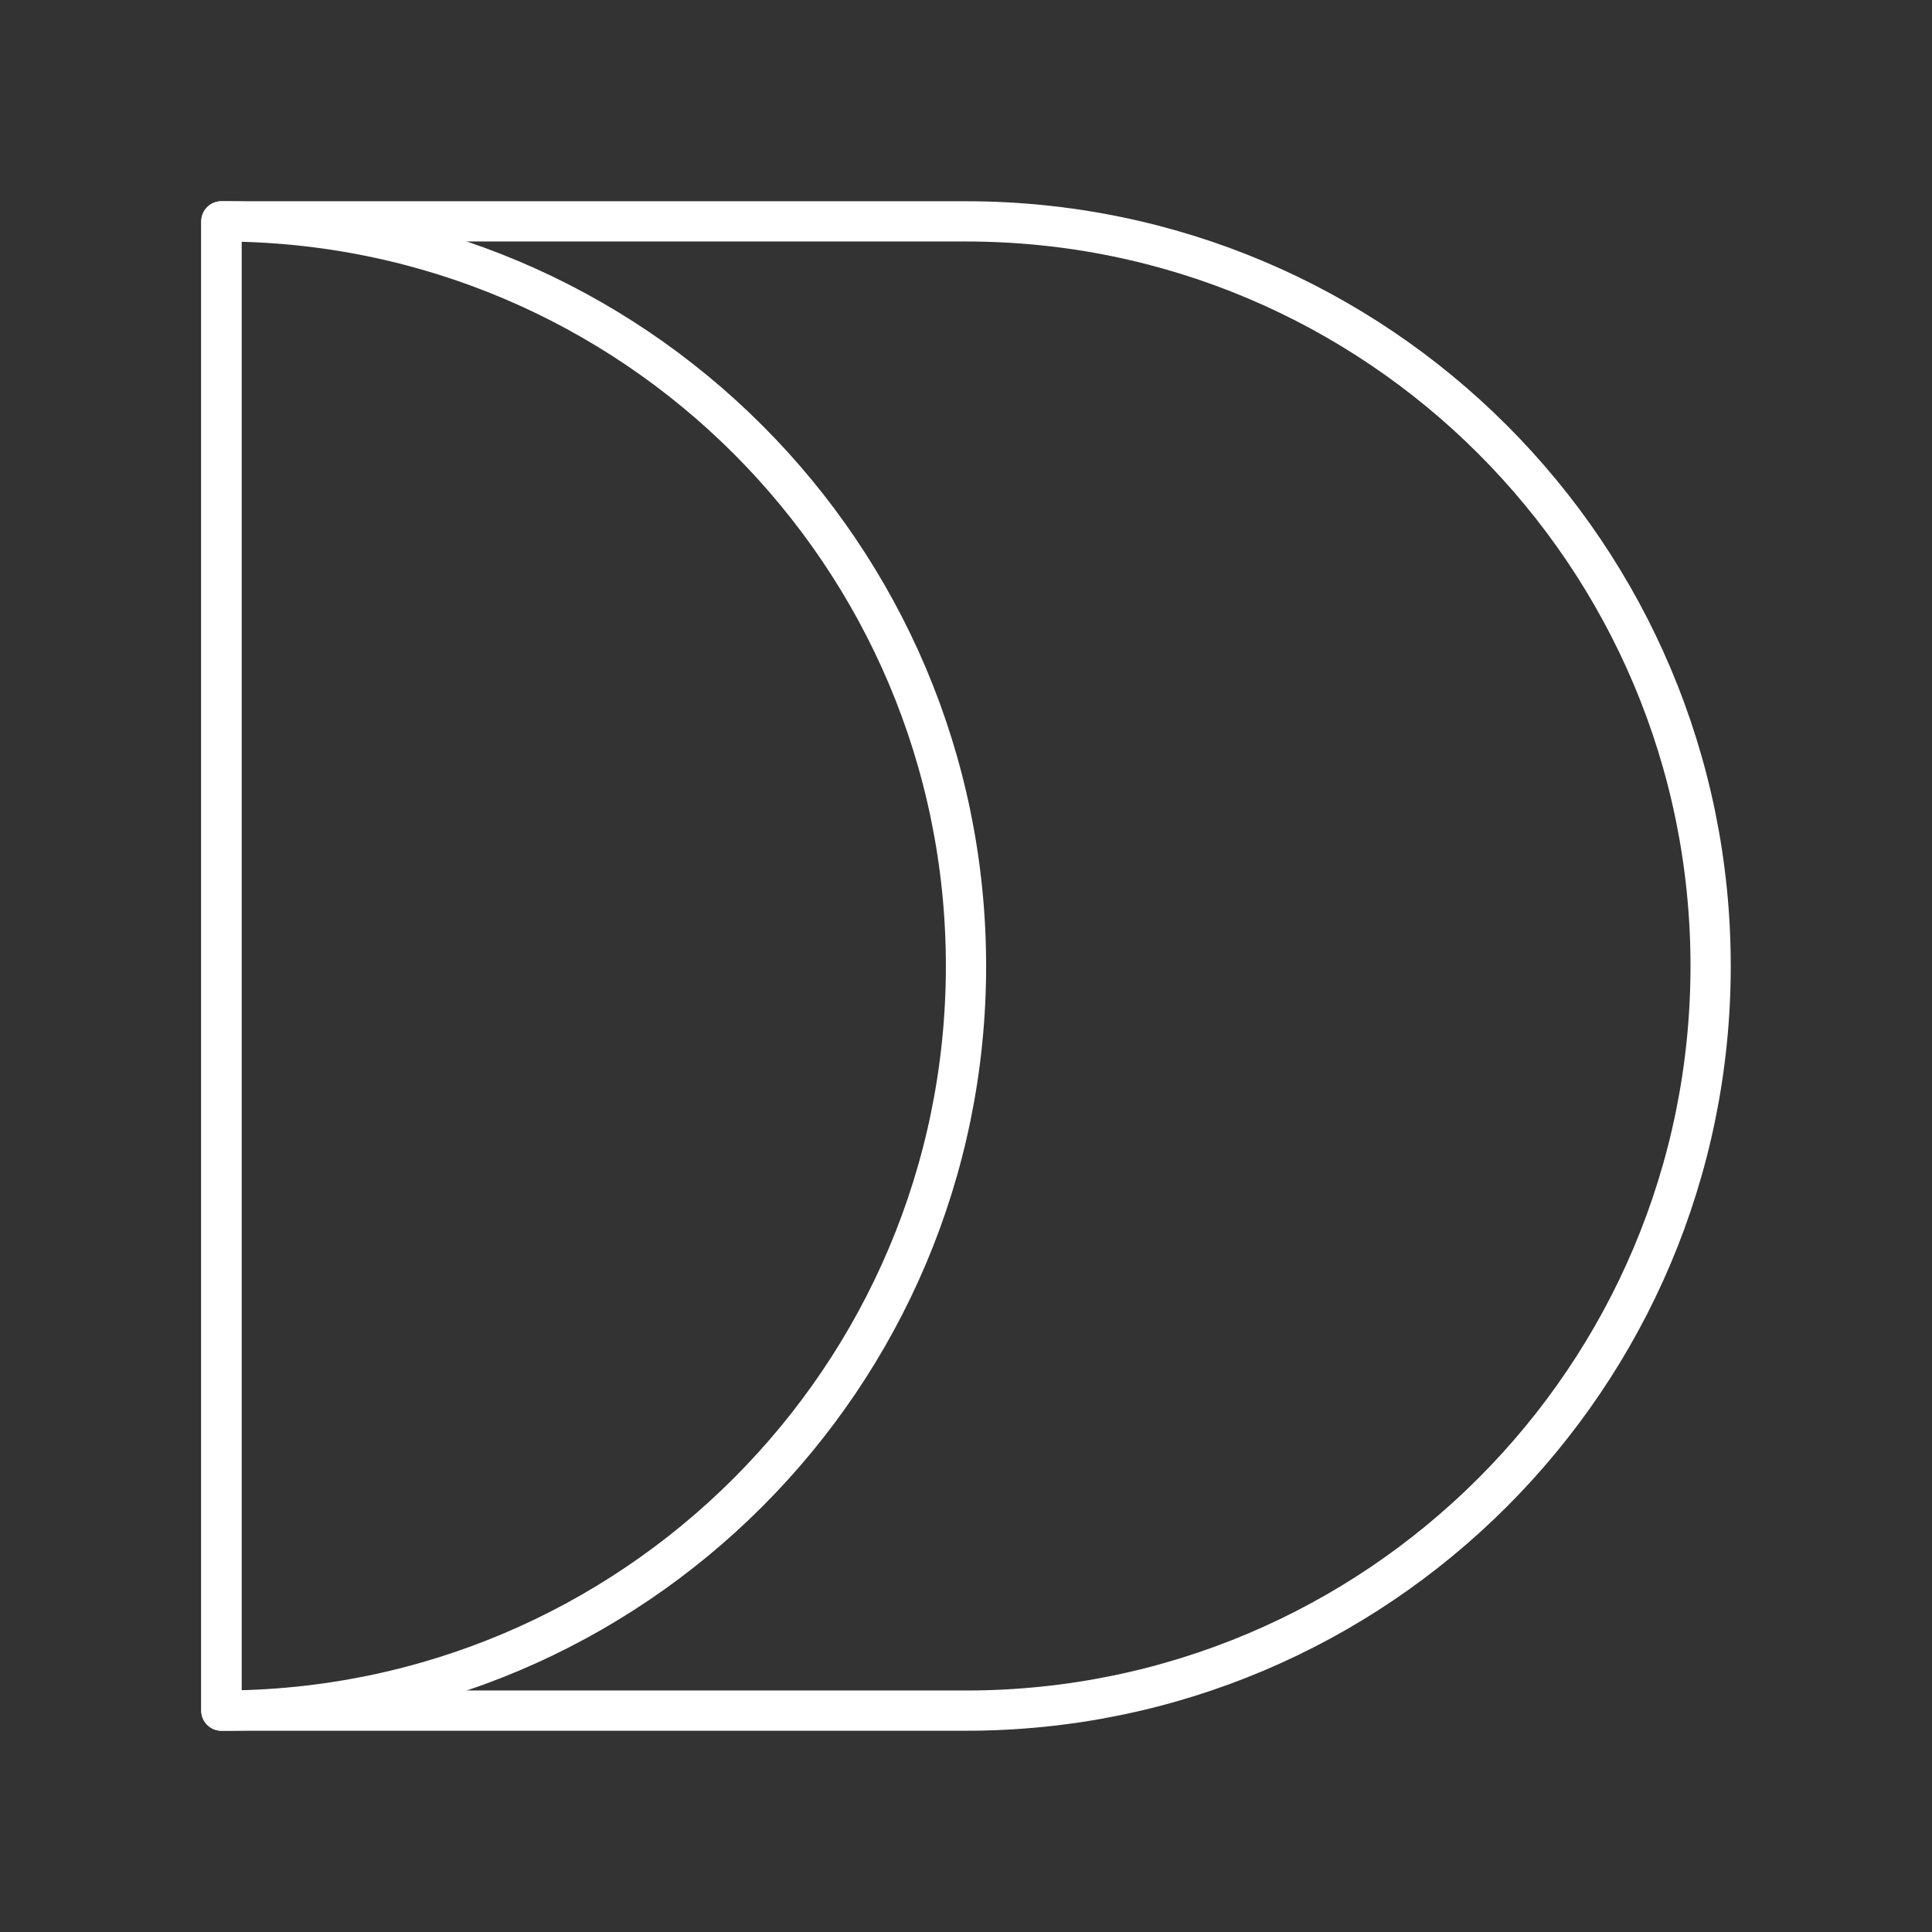 <?xml version="1.0" encoding="UTF-8"?><svg id="a" xmlns="http://www.w3.org/2000/svg" viewBox="0 0 48 48"><rect x="0" y="0" width="48" height="48" fill="#333333" stroke="none"/><defs><style>.d{fill:none;stroke:#fff;stroke-linecap:round;stroke-linejoin:round;}</style></defs><path class="d" d="m5.5 5.5v37h18.5c10.217 0 18.5-8.283 18.5-18.5s-8.283-18.5-18.5-18.5z"/><path class="d" d="m5.5 42.5c10.217 0 18.5-8.283 18.5-18.5s-8.283-18.5-18.5-18.5z"/></svg>
